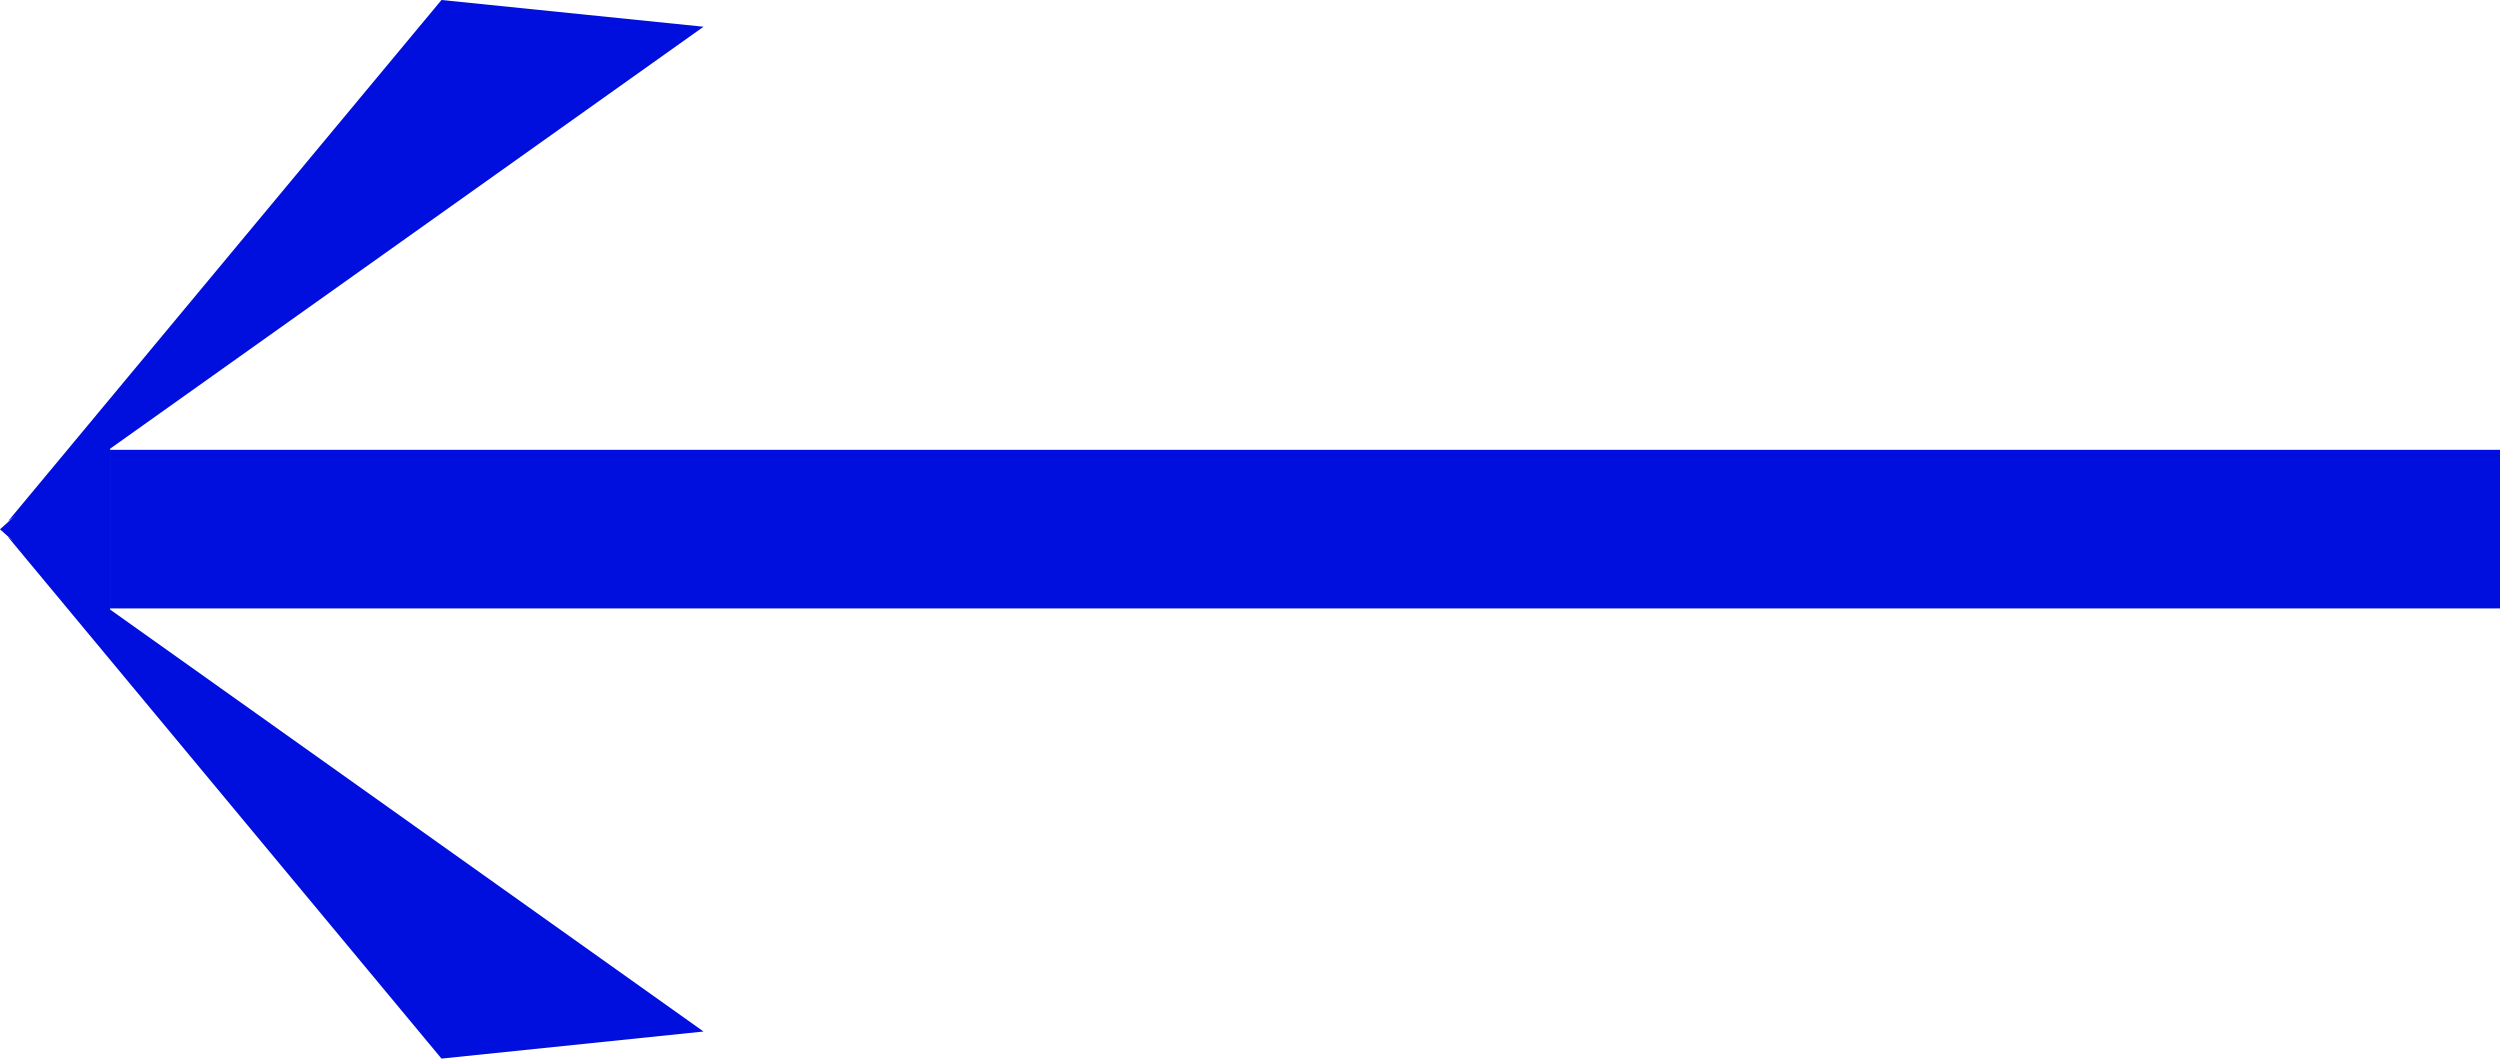 <?xml version="1.0" encoding="UTF-8"?>
<svg id="Calque_2" data-name="Calque 2" xmlns="http://www.w3.org/2000/svg" xmlns:xlink="http://www.w3.org/1999/xlink" viewBox="0 0 72.03 30.5">
  <defs>
    <style>
      .cls-1 {
        fill: none;
      }

      .cls-2 {
        clip-path: url(#clippath);
      }

      .cls-3 {
        fill: #000fdd;
      }

      .cls-4 {
        clip-path: url(#clippath-1);
      }
    </style>
    <clipPath id="clippath">
      <polygon class="cls-1" points=".23 15.47 .23 15.47 20.27 15.47 20.27 30.5 .23 30.5 .23 15.47"/>
    </clipPath>
    <clipPath id="clippath-1">
      <polygon class="cls-1" points=".23 15.02 .23 15.02 20.27 15.02 20.27 0 .23 0 .23 15.02"/>
    </clipPath>
  </defs>
  <g id="Calque_1-2" data-name="Calque 1">
    <rect class="cls-3" x="3.17" y="12.96" width="68.86" height="4.57"/>
    <g>
      <g id="_Répétition_miroir_" data-name="&amp;lt;Répétition miroir&amp;gt;">
        <g class="cls-2">
          <polygon class="cls-3" points=".23 15.47 20.27 29.72 12.72 30.5 .23 15.47"/>
        </g>
      </g>
      <g id="_Répétition_miroir_-2" data-name="&amp;lt;Répétition miroir&amp;gt;">
        <g class="cls-4">
          <polygon class="cls-3" points=".23 15.02 20.27 .77 12.72 0 .23 15.02"/>
        </g>
      </g>
    </g>
    <polygon class="cls-3" points="3.17 12.41 0 15.25 3.17 18.08 3.17 12.41"/>
  </g>
</svg>